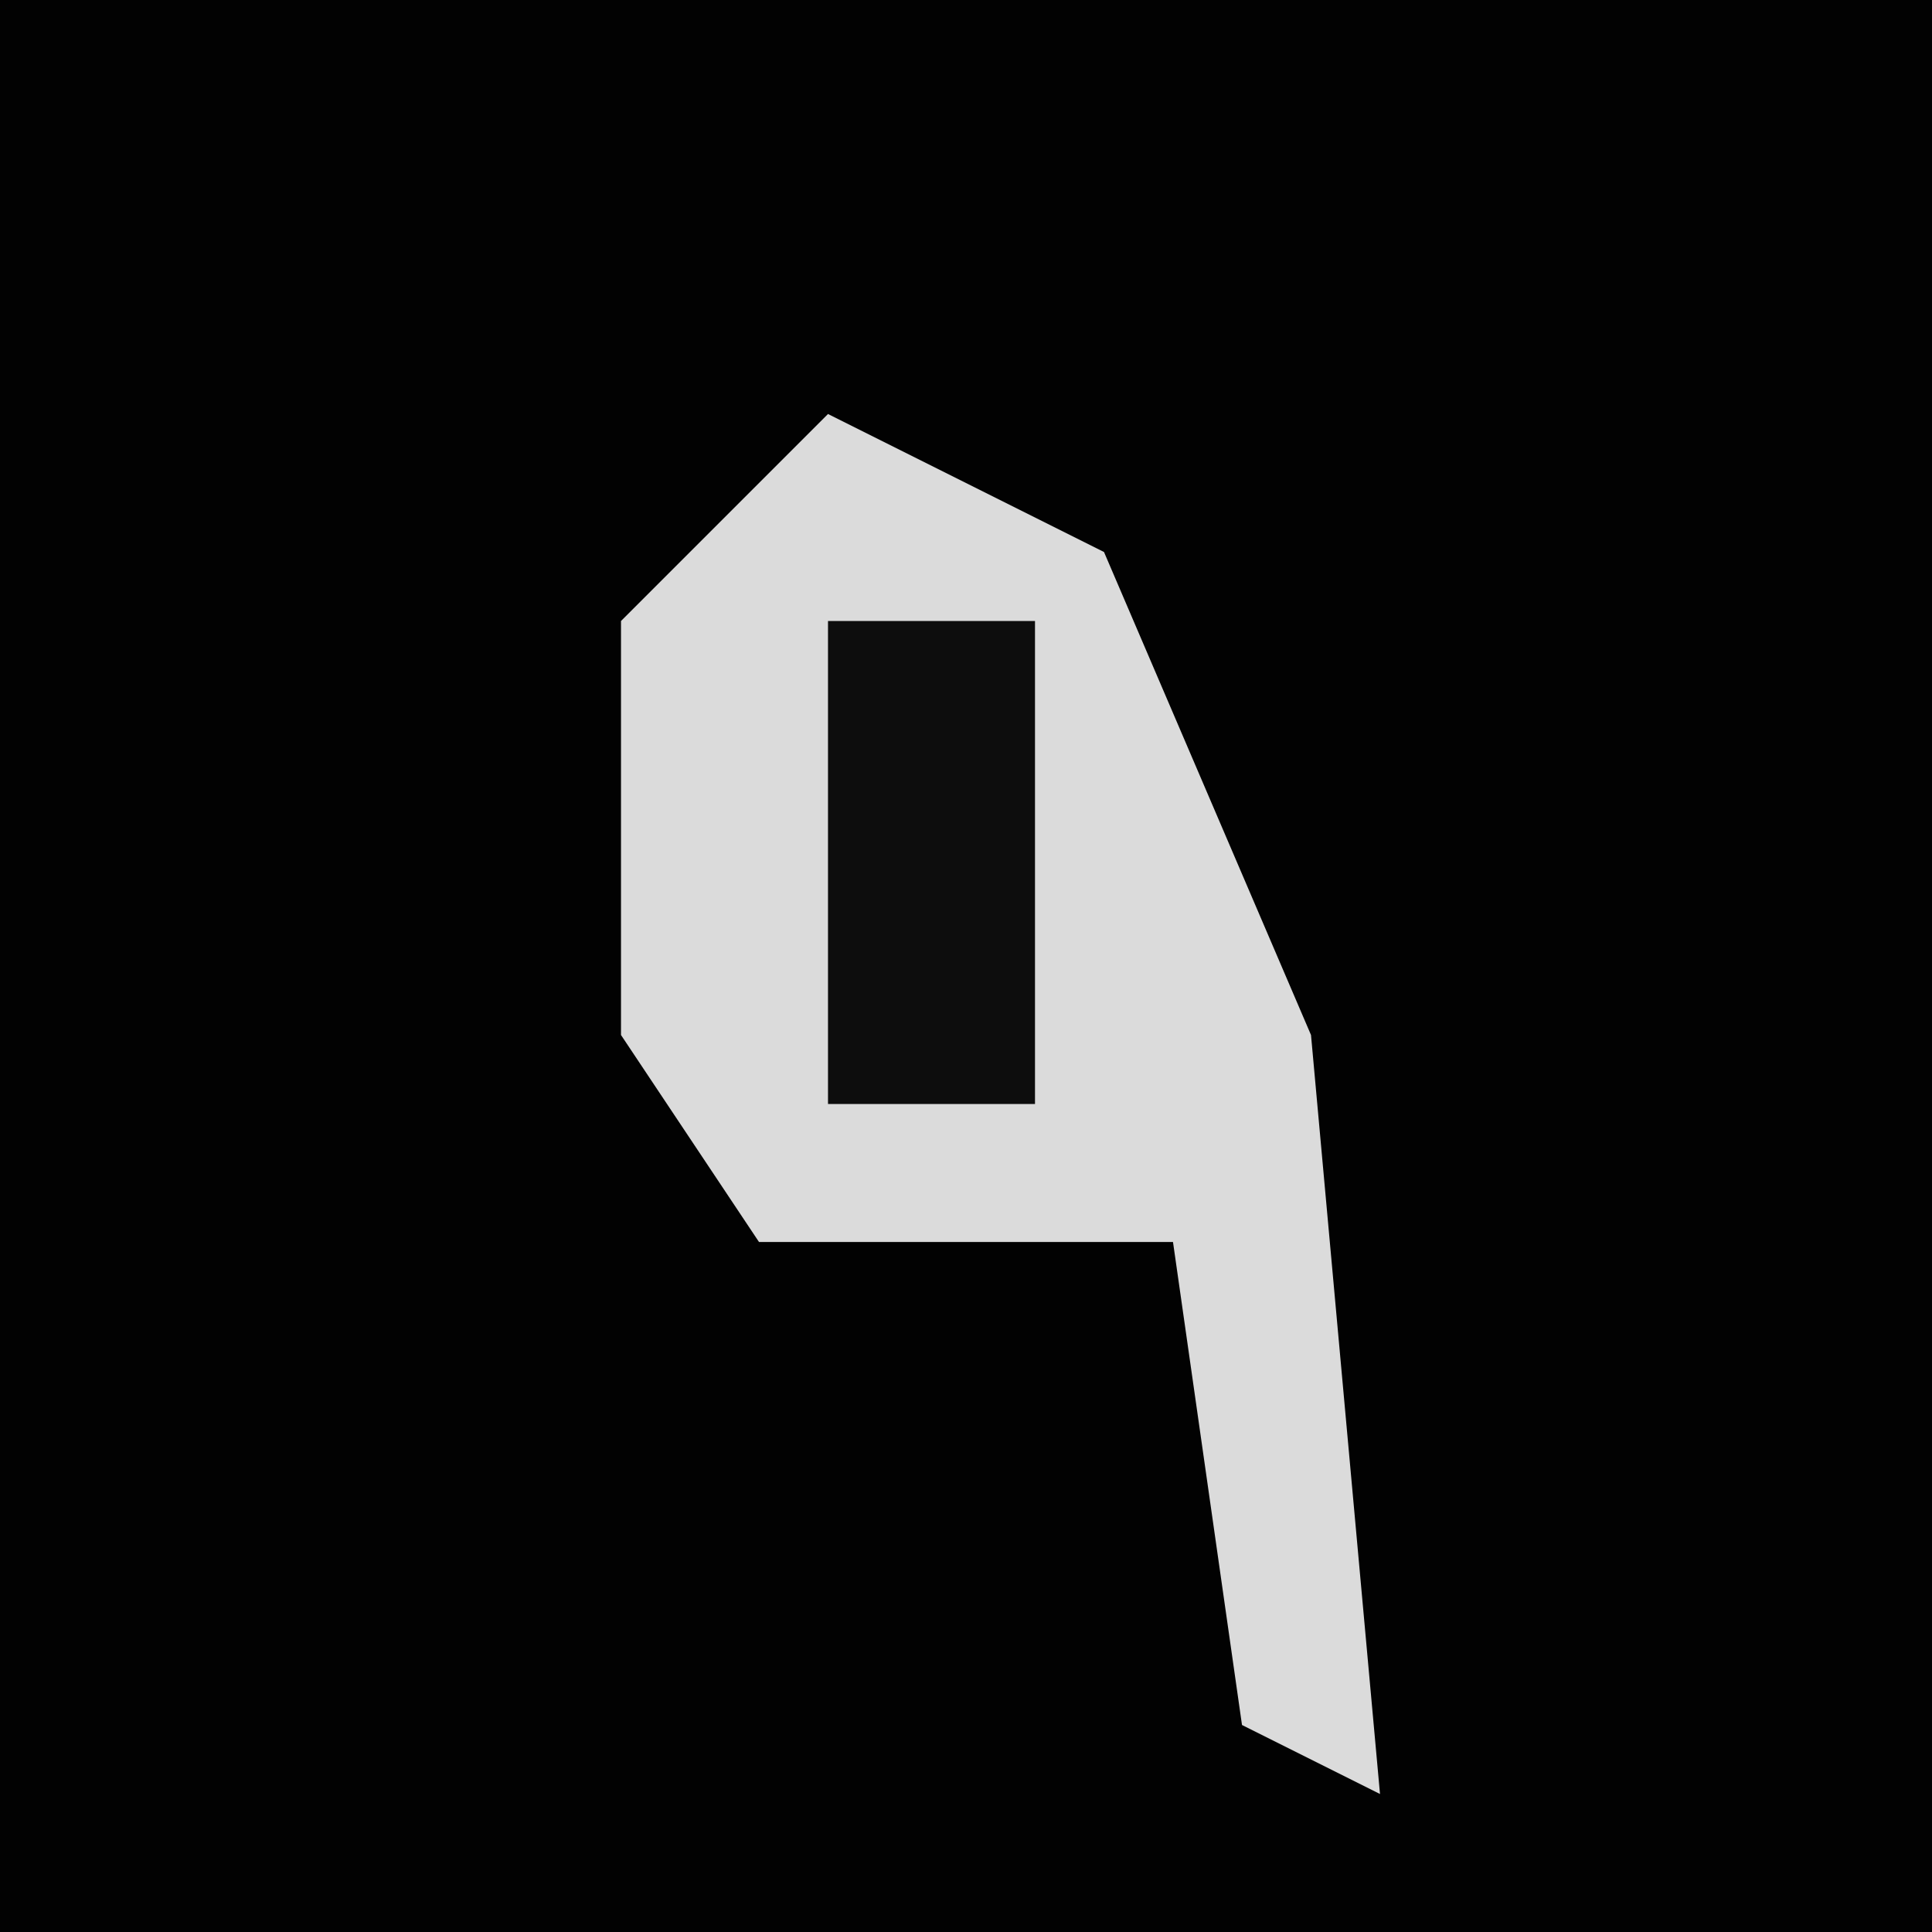 <?xml version="1.0" encoding="UTF-8"?>
<svg version="1.1" xmlns="http://www.w3.org/2000/svg" width="28" height="28">
<path d="M0,0 L28,0 L28,28 L0,28 Z " fill="#020202" transform="translate(0,0)"/>
<path d="M0,0 L4,2 L7,9 L8,20 L6,19 L5,12 L-1,12 L-3,9 L-3,3 Z " fill="#DBDBDB" transform="translate(12,6)"/>
<path d="M0,0 L3,0 L3,7 L0,7 Z " fill="#0D0D0D" transform="translate(12,9)"/>
</svg>
